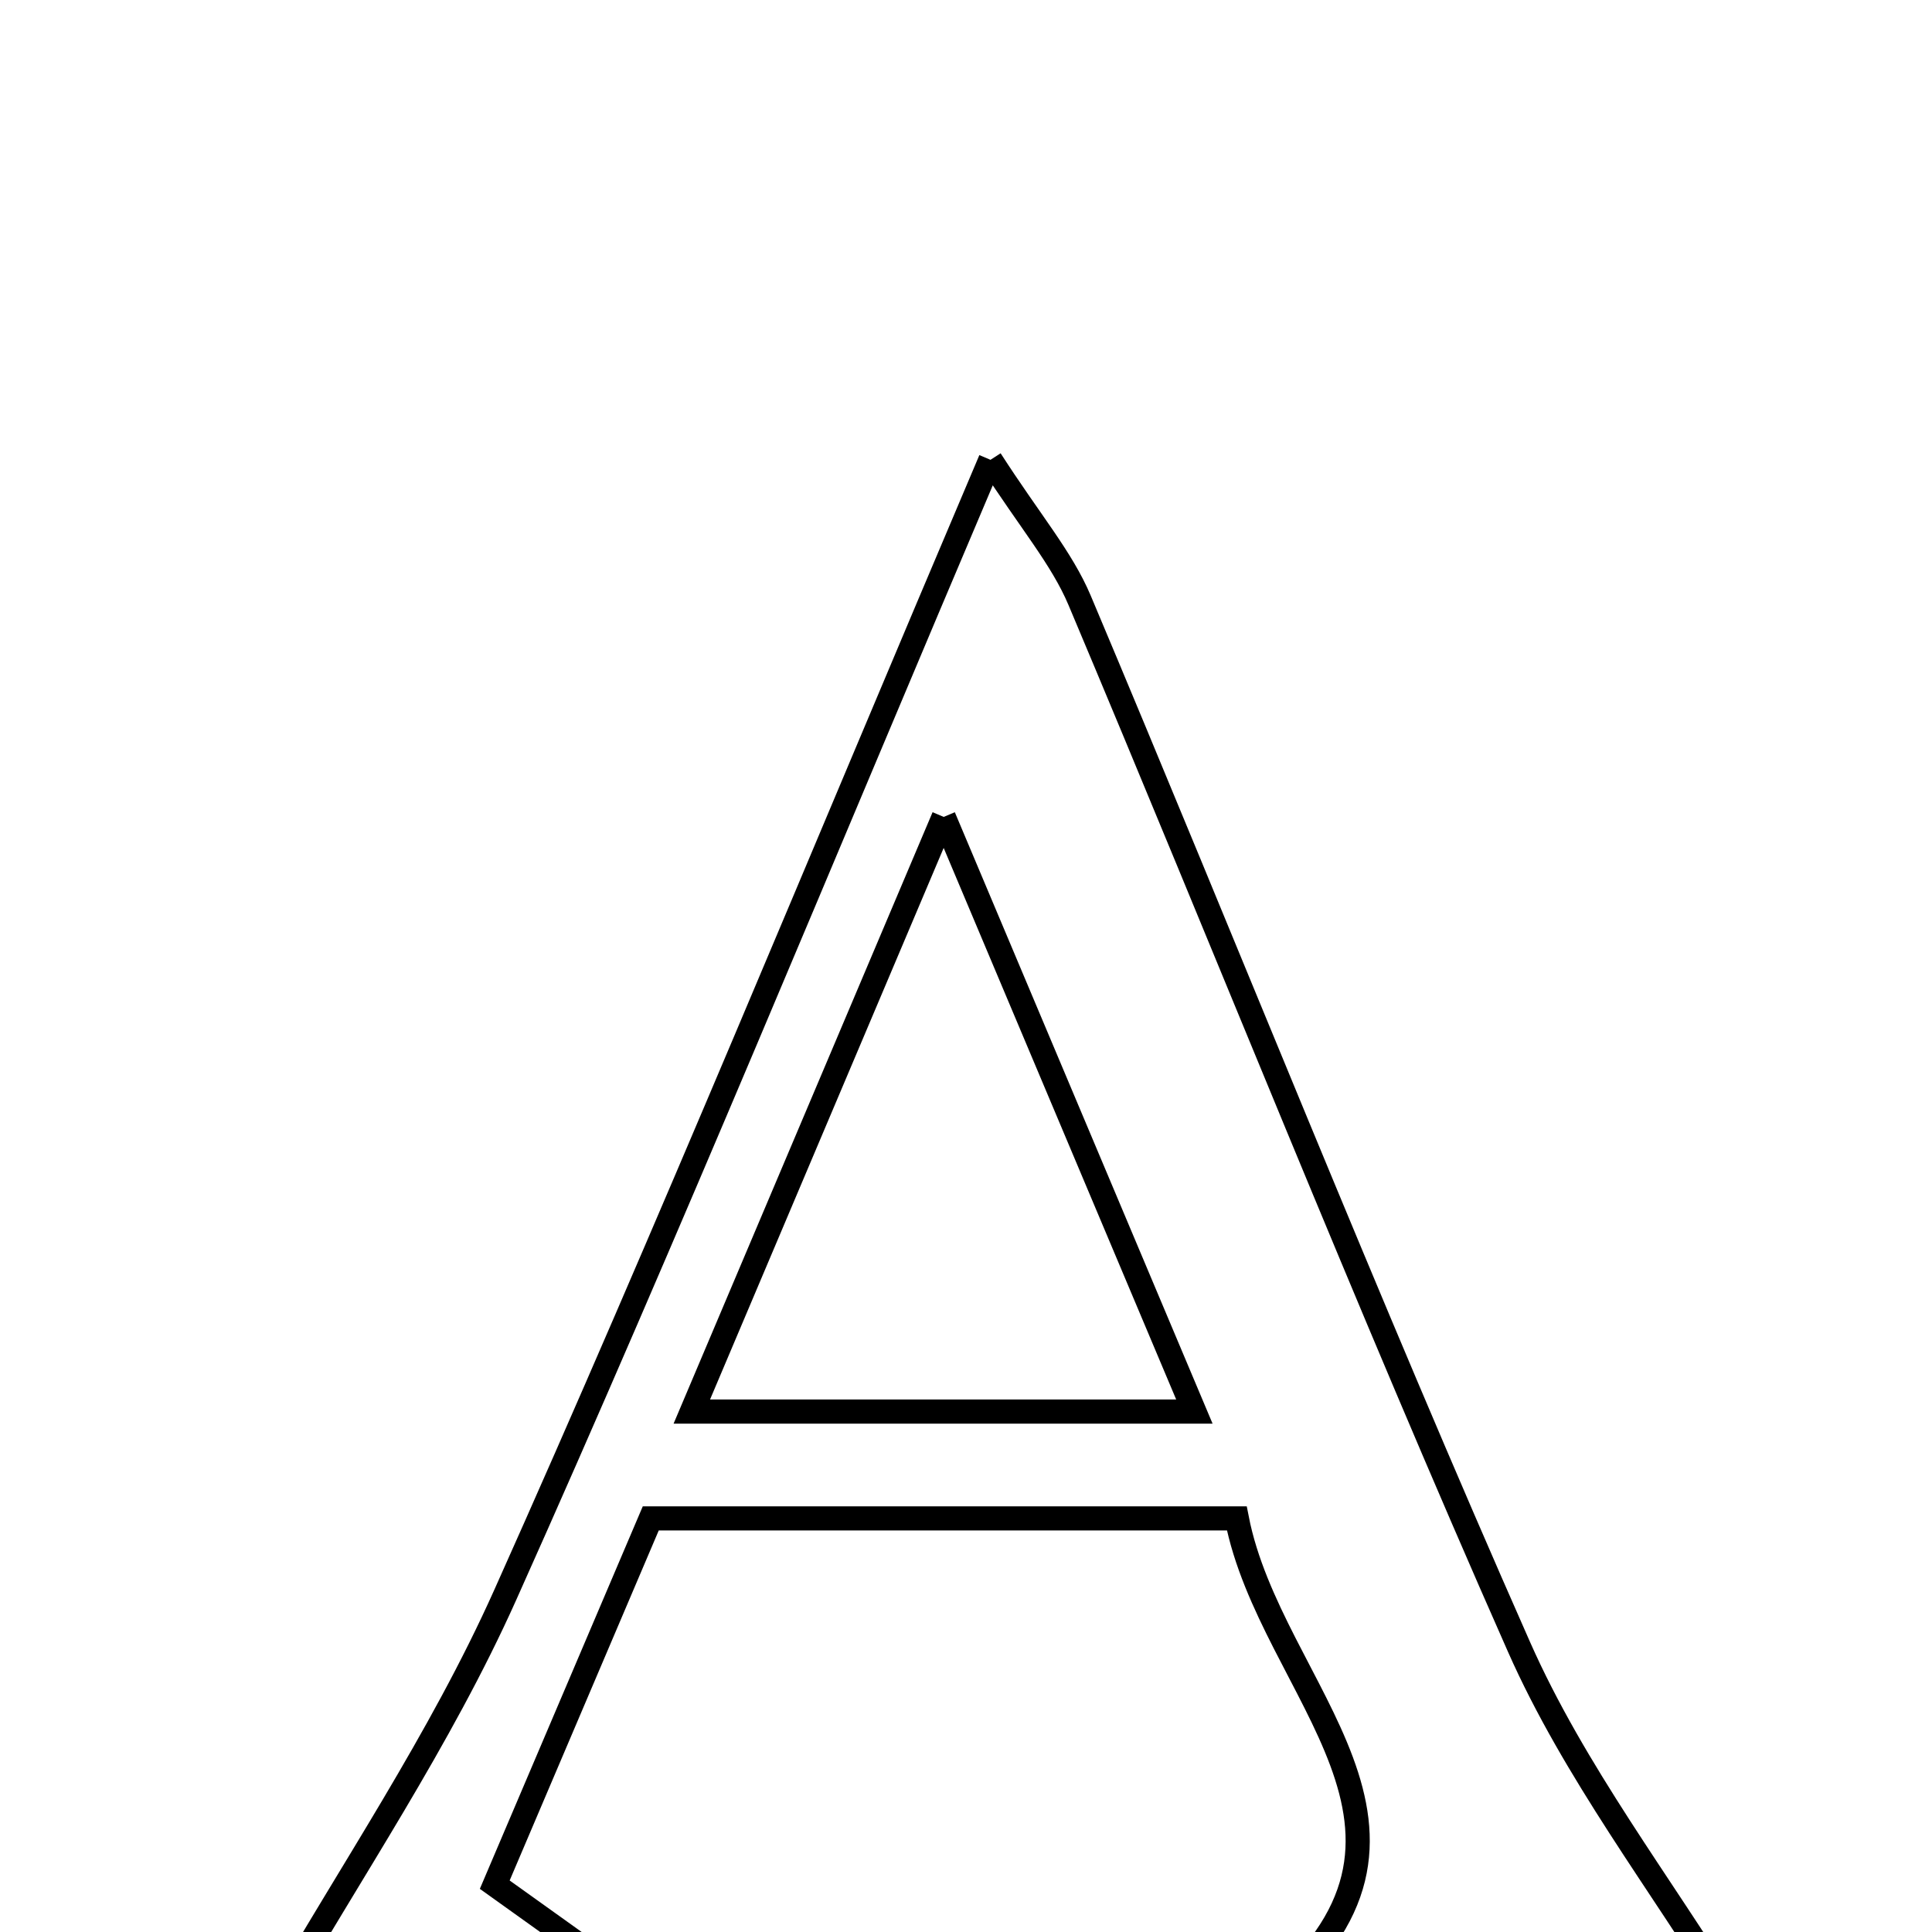 <svg xmlns="http://www.w3.org/2000/svg" viewBox="0.0 0.0 24.0 24.0" height="200px" width="200px"><path fill="none" stroke="black" stroke-width=".3" stroke-opacity="1.0"  filling="0" d="M12.304 5.712 C12.799 6.481 13.19 6.933 13.411 7.457 C15.237 11.787 16.968 16.16 18.869 20.457 C19.557 22.012 20.629 23.396 21.521 24.85 C19.839 24.85 17.838 24.85 15.721 24.85 C18.294 22.753 15.786 21.025 15.364 18.862 C12.87 18.862 10.62 18.862 8.084 18.862 C7.47 20.304 6.826 21.816 6.146 23.412 C6.91 23.958 7.485 24.37 8.243 24.912 C6.368 24.912 4.72 24.912 3.404 24.912 C4.335 23.279 5.469 21.617 6.278 19.809 C8.311 15.271 10.198 10.668 12.304 5.712"></path>
<path fill="none" stroke="black" stroke-width=".3" stroke-opacity="1.0"  filling="0" d="M11.723 10.148 C12.861 12.849 13.804 15.085 14.837 17.535 C12.656 17.535 10.751 17.535 8.594 17.535 C9.611 15.135 10.551 12.915 11.723 10.148"></path></svg>